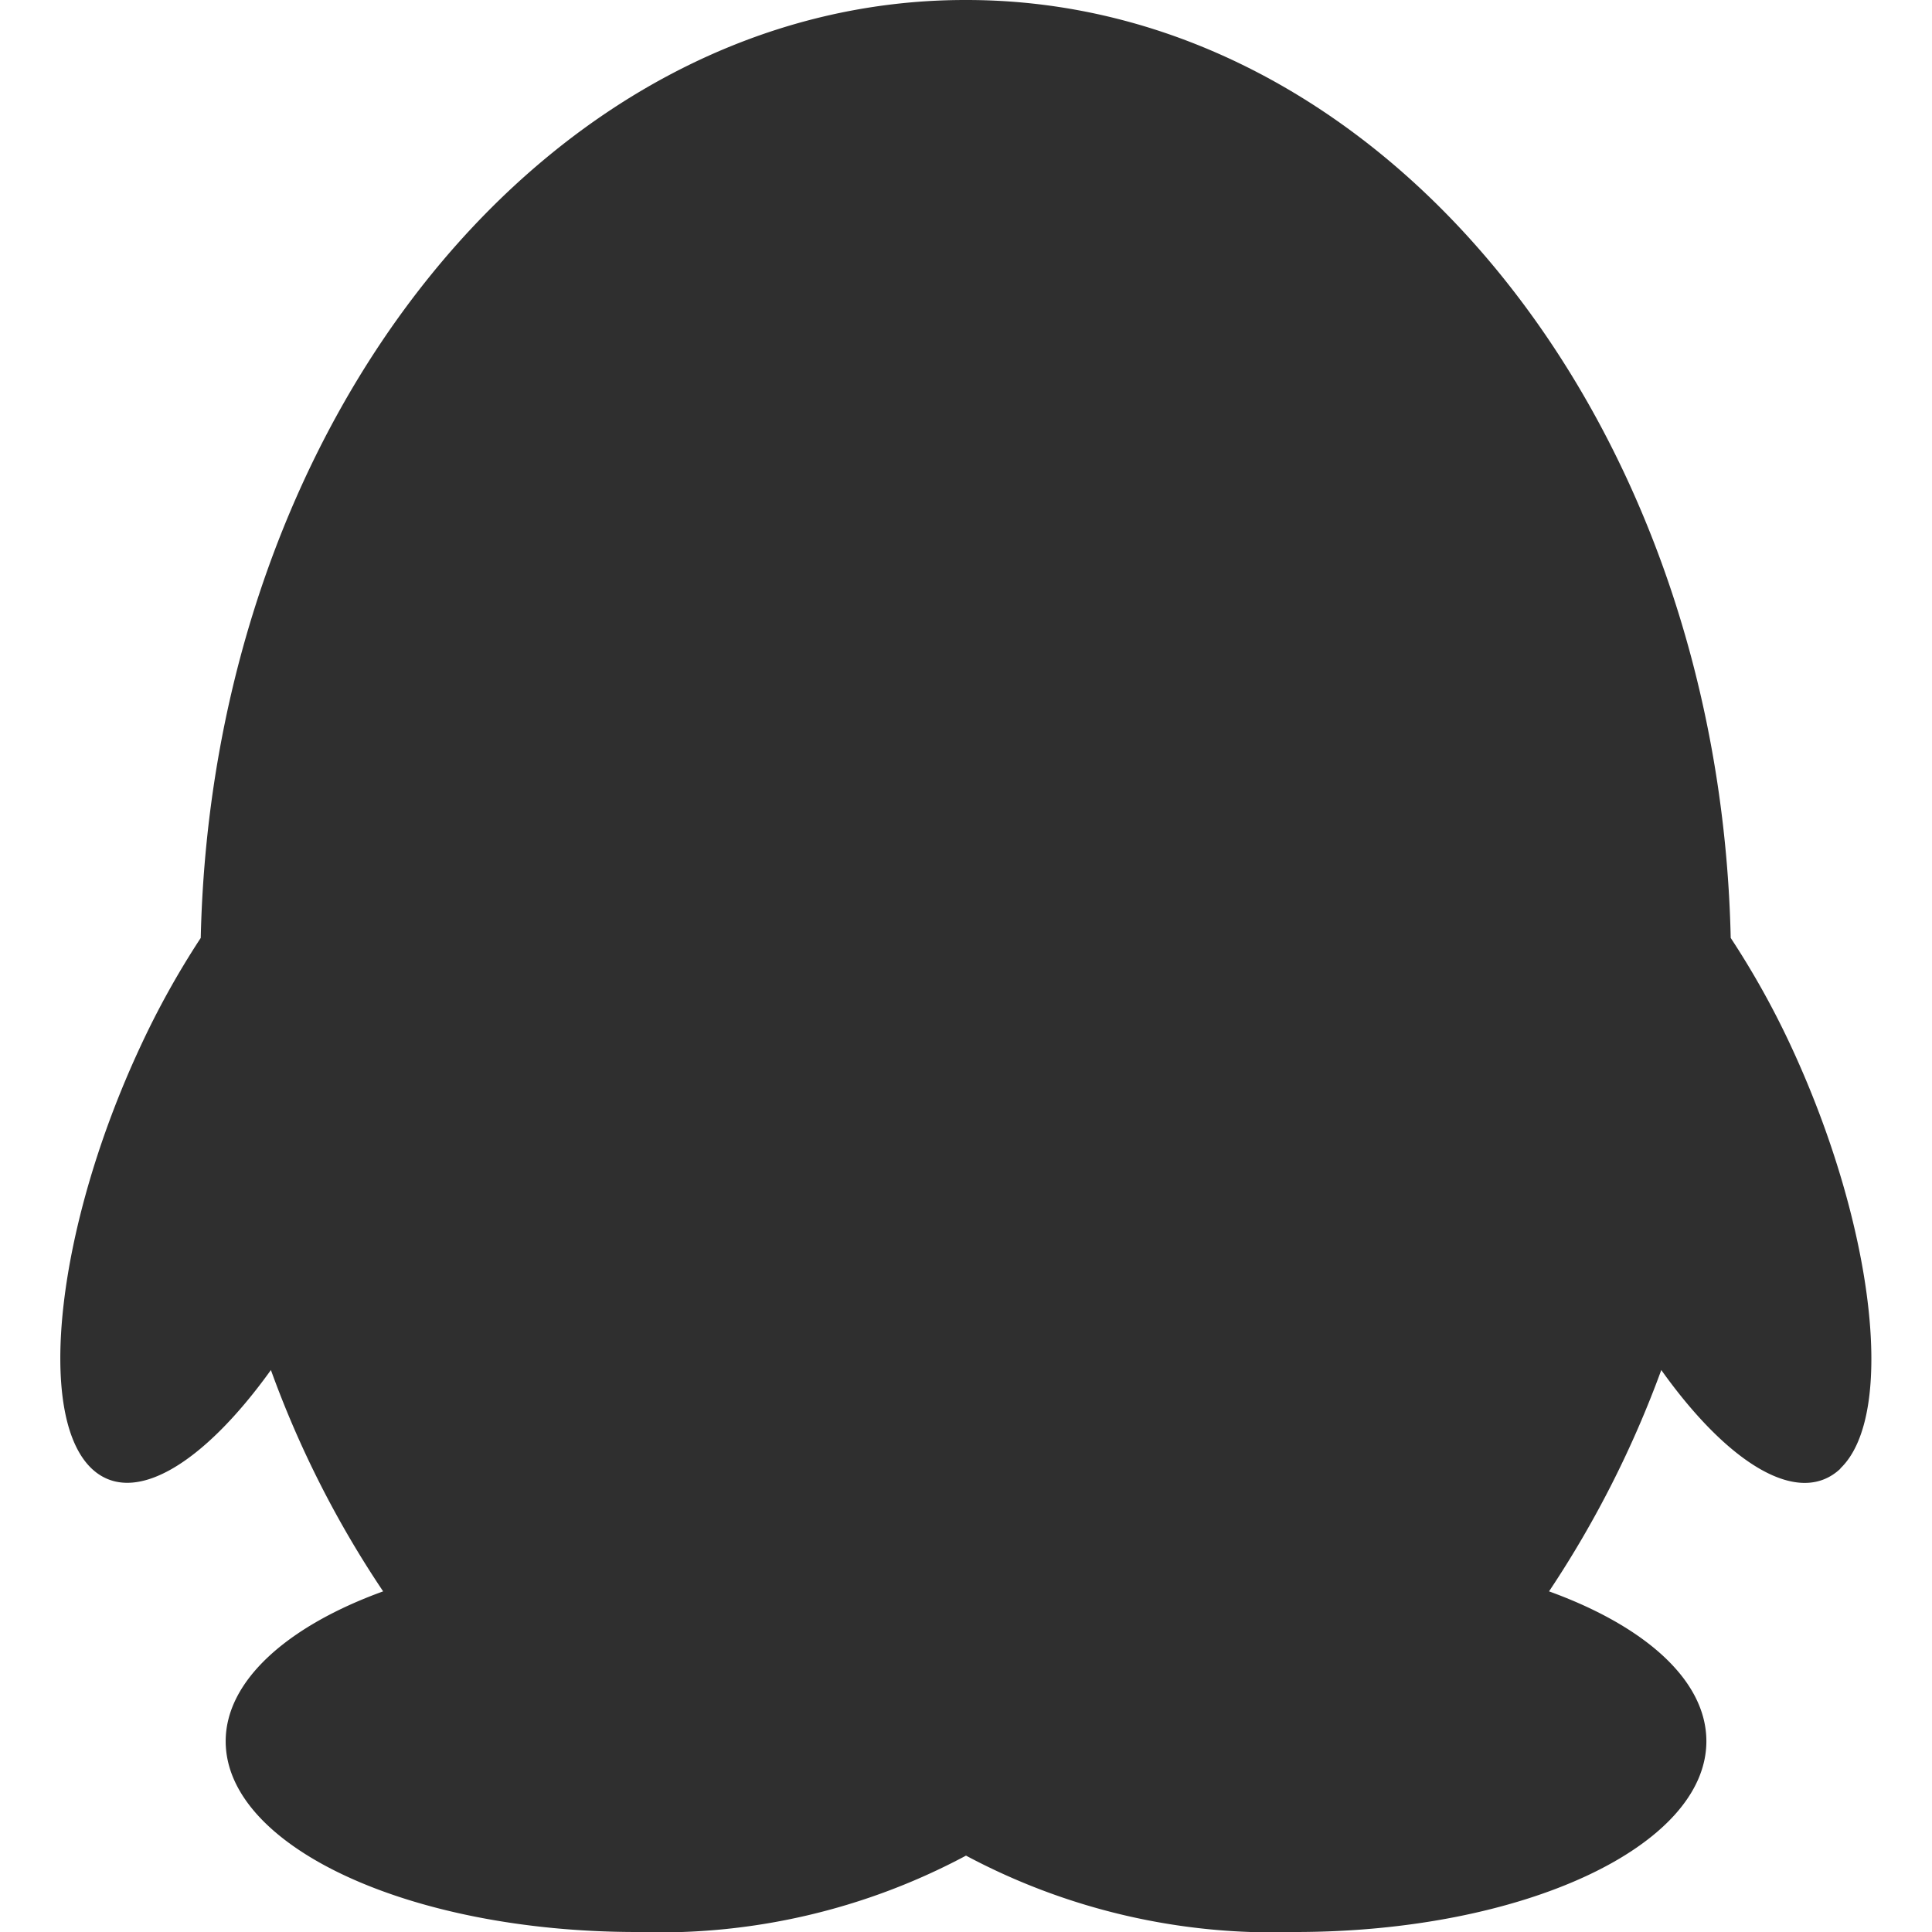 <svg xmlns="http://www.w3.org/2000/svg" width="32" height="32" viewBox="0 0 32 32">
  <defs>
    <style>
      .cls-1 {
        fill: #2f2f2f;
        fill-rule: evenodd;
      }
    </style>
  </defs>
  <path id="qq" class="cls-1" d="M550.485,596.324c-0.679.643-1.847-.058-2.969-1.632a17.3,17.3,0,0,1-1.859,3.666c1.587,0.575,2.606,1.47,2.606,2.482,0,1.746-3.047,3.16-6.81,3.16A10.794,10.794,0,0,1,536,602.735,10.763,10.763,0,0,1,530.55,604c-3.763,0-6.812-1.414-6.812-3.16,0-1,1.021-1.907,2.608-2.482a16.825,16.825,0,0,1-1.859-3.666c-1.122,1.562-2.288,2.275-2.969,1.632-0.93-.884-0.578-4.011.8-6.974a14.072,14.072,0,0,1,1.007-1.815c0.193-8.618,5.792-15.535,12.66-15.535h0.023c6.868,0,12.466,6.906,12.658,15.535a13.953,13.953,0,0,1,1.009,1.815c1.372,2.963,1.735,6.09.805,6.974h0Z" transform="translate(-520 -572)"/>
</svg>
